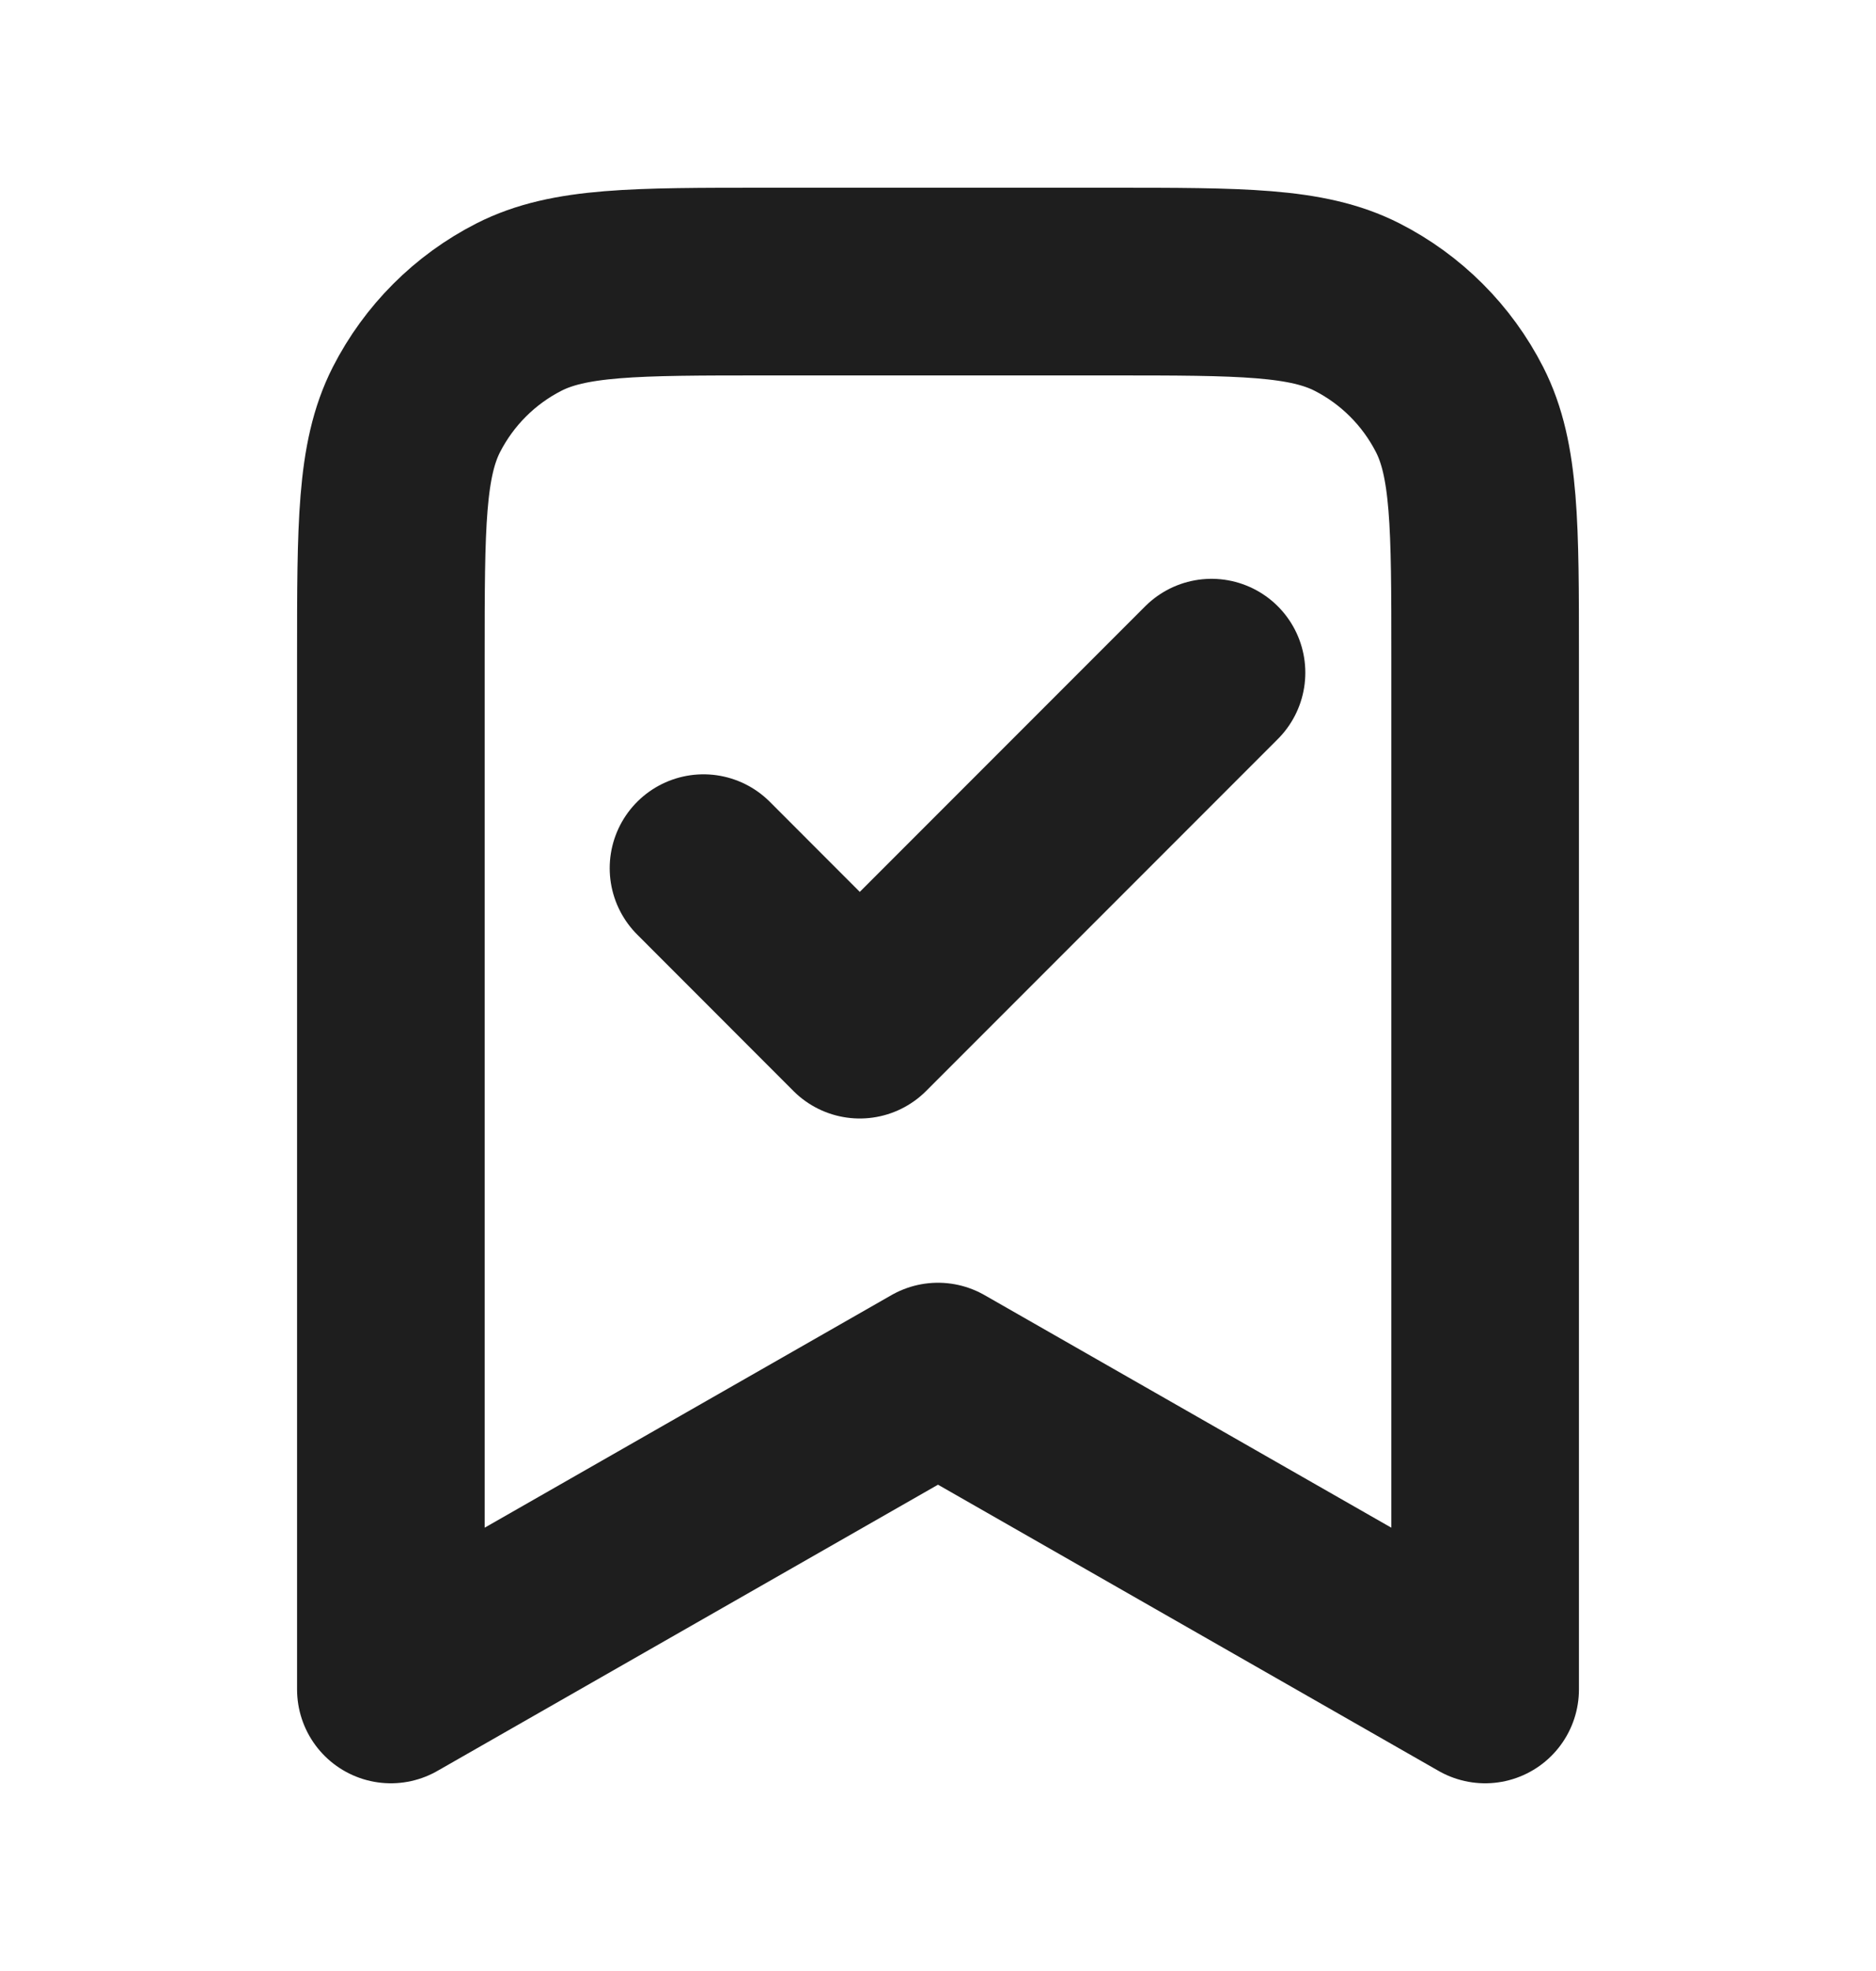 <svg width="20" height="21" viewBox="0 0 20 21" fill="none" xmlns="http://www.w3.org/2000/svg">
<g id="bookmark-check">
<path id="Icon" d="M7.5 9.25L9.166 10.917L12.916 7.167M15.833 18V7C15.833 5.6 15.833 4.9 15.561 4.365C15.321 3.895 14.939 3.512 14.468 3.272C13.933 3 13.233 3 11.833 3H8.166C6.766 3 6.066 3 5.532 3.272C5.061 3.512 4.679 3.895 4.439 4.365C4.167 4.9 4.167 5.6 4.167 7V18L10 14.667L15.833 18Z" stroke="#1E1E1E" stroke-width="2" stroke-linecap="round" stroke-linejoin="round"/>
</g>
</svg>
